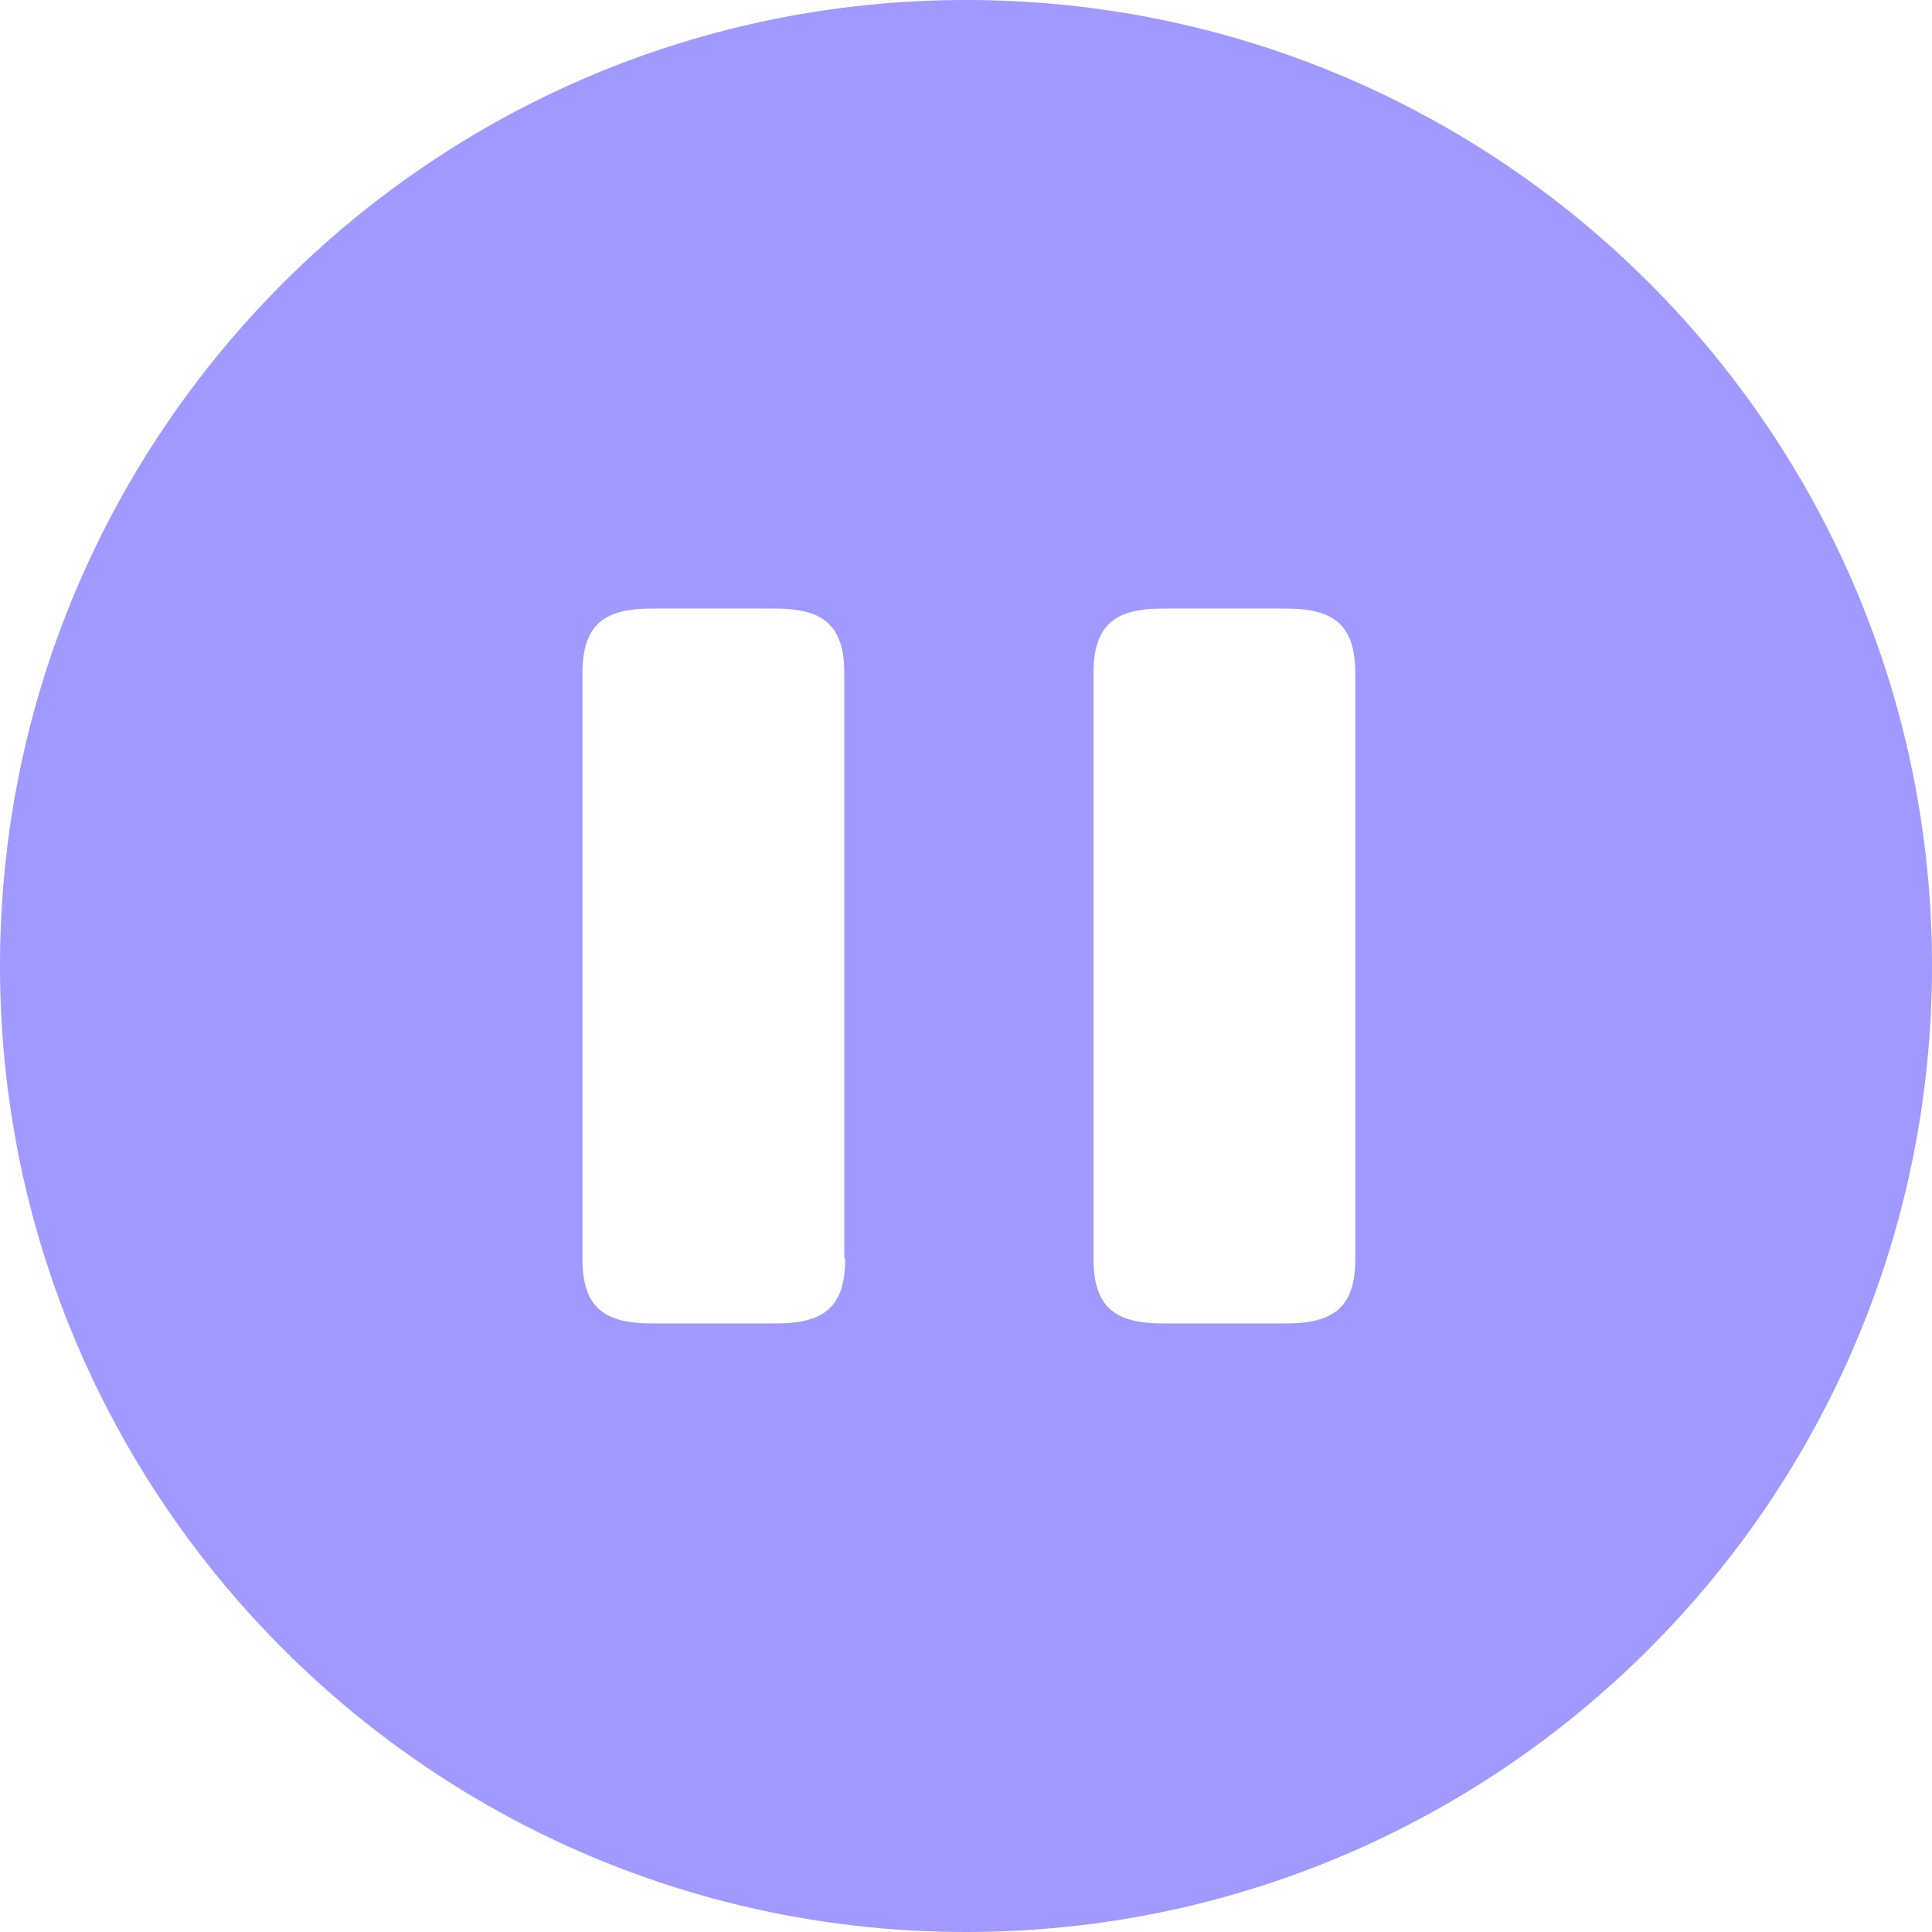 <svg width="37" height="37" fill="none" xmlns="http://www.w3.org/2000/svg">
   <path
      d="M18.5 0C8.288 0 0 8.288 0 18.5S8.288 37 18.5 37 37 28.712 37 18.5 28.73 0 18.5 0zm-2.313 24.106c0 .888-.37 1.239-1.313 1.239h-2.405c-.943 0-1.314-.351-1.314-1.24v-11.21c0-.889.37-1.24 1.314-1.24h2.386c.944 0 1.314.351 1.314 1.24v11.21zm9.768 0c0 .888-.37 1.239-1.313 1.239h-2.386c-.944 0-1.314-.351-1.314-1.24v-11.21c0-.889.37-1.24 1.314-1.24h2.386c.943 0 1.313.351 1.313 1.24z"
      fill="#a099ff" />
</svg>